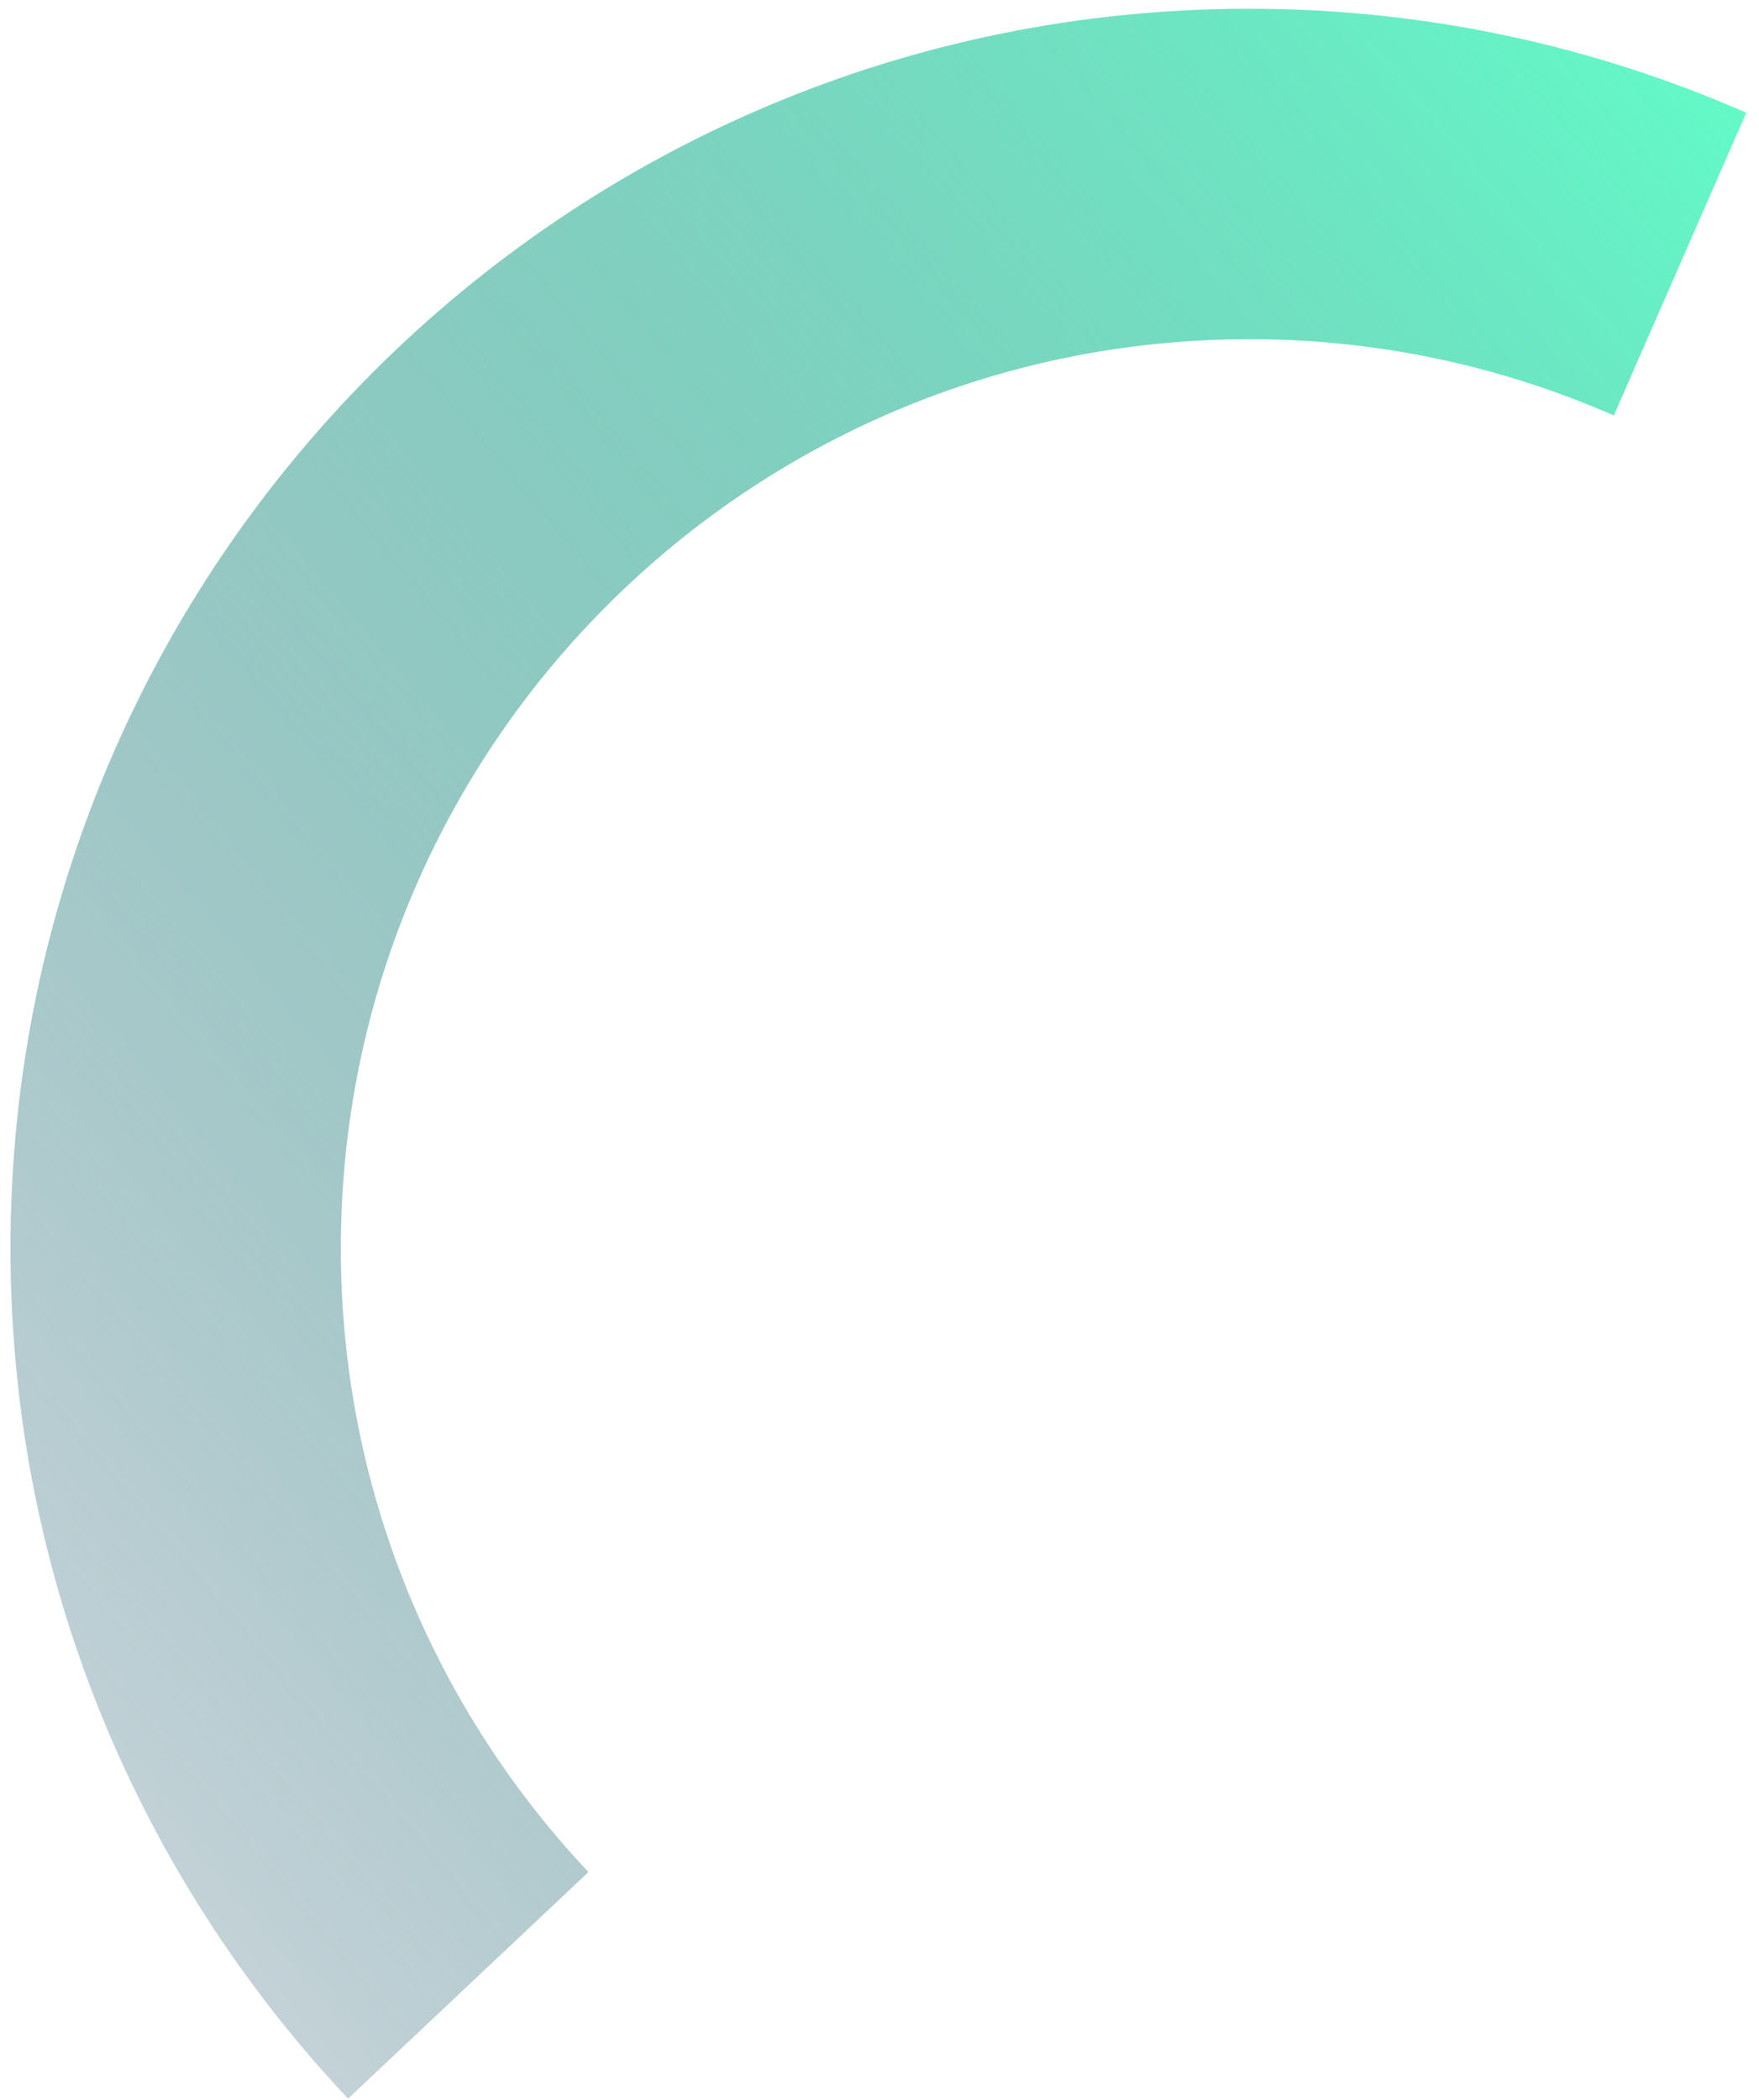 ﻿<?xml version="1.0" encoding="utf-8"?>
<svg version="1.1" xmlns:xlink="http://www.w3.org/1999/xlink" width="62px" height="74px" xmlns="http://www.w3.org/2000/svg">
  <defs>
    <linearGradient gradientUnits="userSpaceOnUse" x1="-5.41" y1="67.552" x2="67.41" y2="6.448" id="LinearGradient1390">
      <stop id="Stop1391" stop-color="#214c67" stop-opacity="0.2" offset="0" />
      <stop id="Stop1392" stop-color="#61ffc9" offset="1" />
    </linearGradient>
  </defs>
  <g transform="matrix(1 0 0 1 -1627 -343 )">
    <path d="M 61.551 3.973  L 56.883 14.642  C 52.95 12.917  48.608 11.953  44.039 11.953  C 26.353 11.953  12.014 26.3  12.014 43.997  C 12.014 52.505  15.335 60.233  20.741 65.97  L 12.269 73.956  C 4.896 66.134  0.369 55.598  0.369 43.997  C 0.369 19.869  19.921 0.308  44.039 0.308  C 50.269 0.308  56.189 1.622  61.551 3.973  Z " fill-rule="nonzero" fill="url(#LinearGradient1390)" stroke="none" transform="matrix(1 0 0 1 1627 343 )" />
  </g>
</svg>